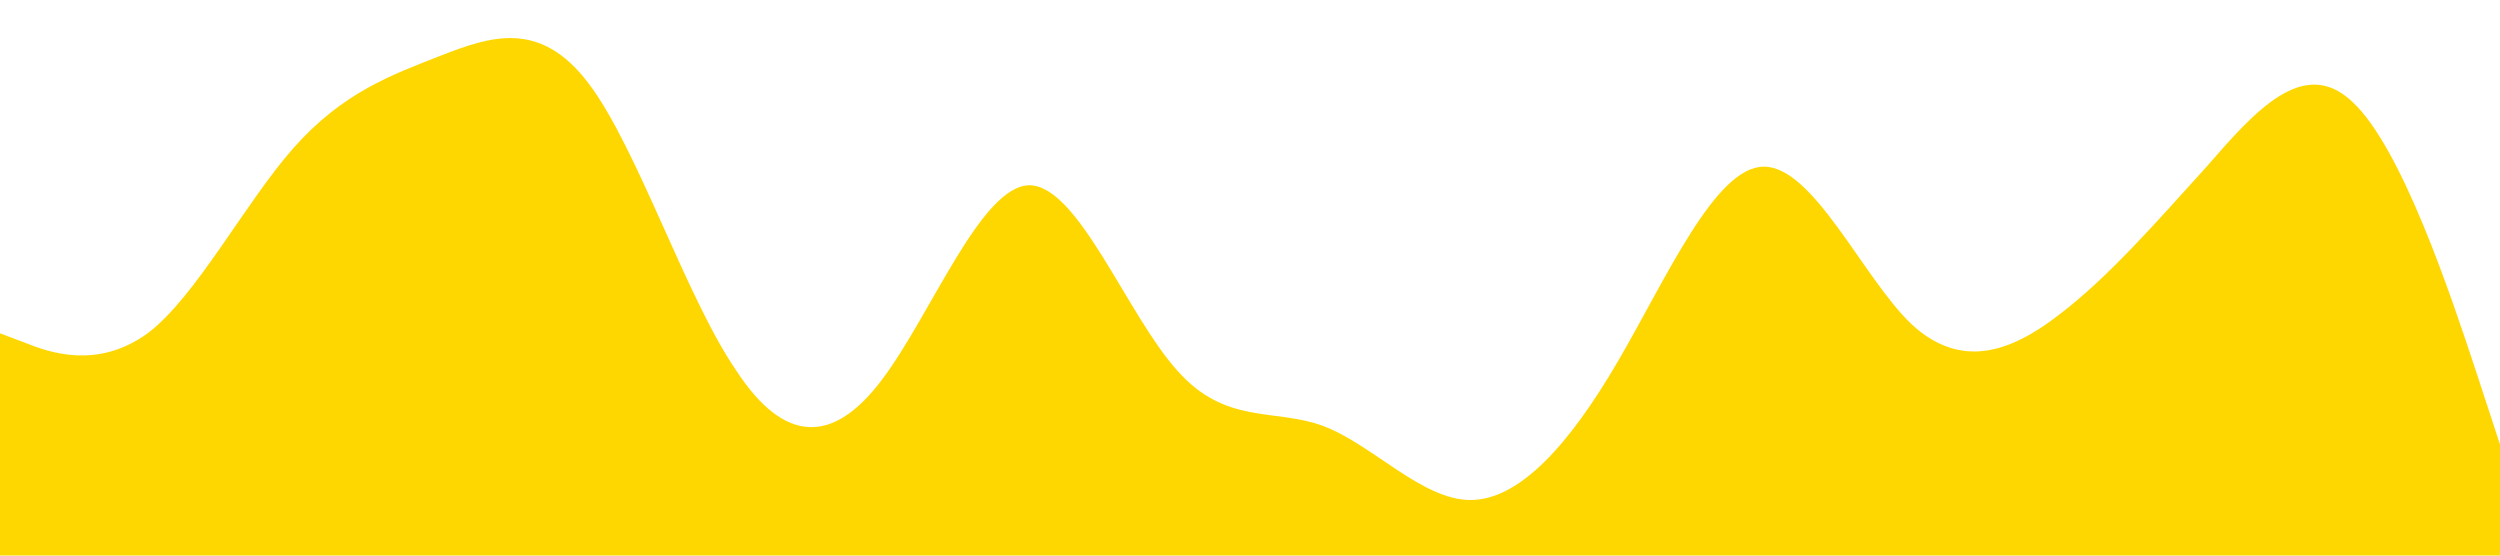 <?xml version="1.0" standalone="no"?><svg xmlns="http://www.w3.org/2000/svg" viewBox="0 0 1440 320"><path fill="#ffd700" fill-opacity="1" d="M0,192L14.1,197.3C28.2,203,56,213,85,192C112.9,171,141,117,169,85.3C197.6,53,226,43,254,32C282.4,21,311,11,339,48C367.1,85,395,171,424,213.3C451.8,256,480,256,508,218.7C536.5,181,565,107,593,106.7C621.2,107,649,181,678,213.3C705.9,245,734,235,762,245.3C790.6,256,819,288,847,288C875.3,288,904,256,932,208C960,160,988,96,1016,96C1044.7,96,1073,160,1101,186.7C1129.4,213,1158,203,1186,181.3C1214.1,160,1242,128,1271,96C1298.8,64,1327,32,1355,58.7C1383.5,85,1412,171,1426,213.3L1440,256L1440,320L1425.9,320C1411.8,320,1384,320,1355,320C1327.1,320,1299,320,1271,320C1242.4,320,1214,320,1186,320C1157.6,320,1129,320,1101,320C1072.9,320,1045,320,1016,320C988.2,320,960,320,932,320C903.5,320,875,320,847,320C818.8,320,791,320,762,320C734.1,320,706,320,678,320C649.4,320,621,320,593,320C564.7,320,536,320,508,320C480,320,452,320,424,320C395.3,320,367,320,339,320C310.6,320,282,320,254,320C225.9,320,198,320,169,320C141.2,320,113,320,85,320C56.5,320,28,320,14,320L0,320Z"></path></svg>